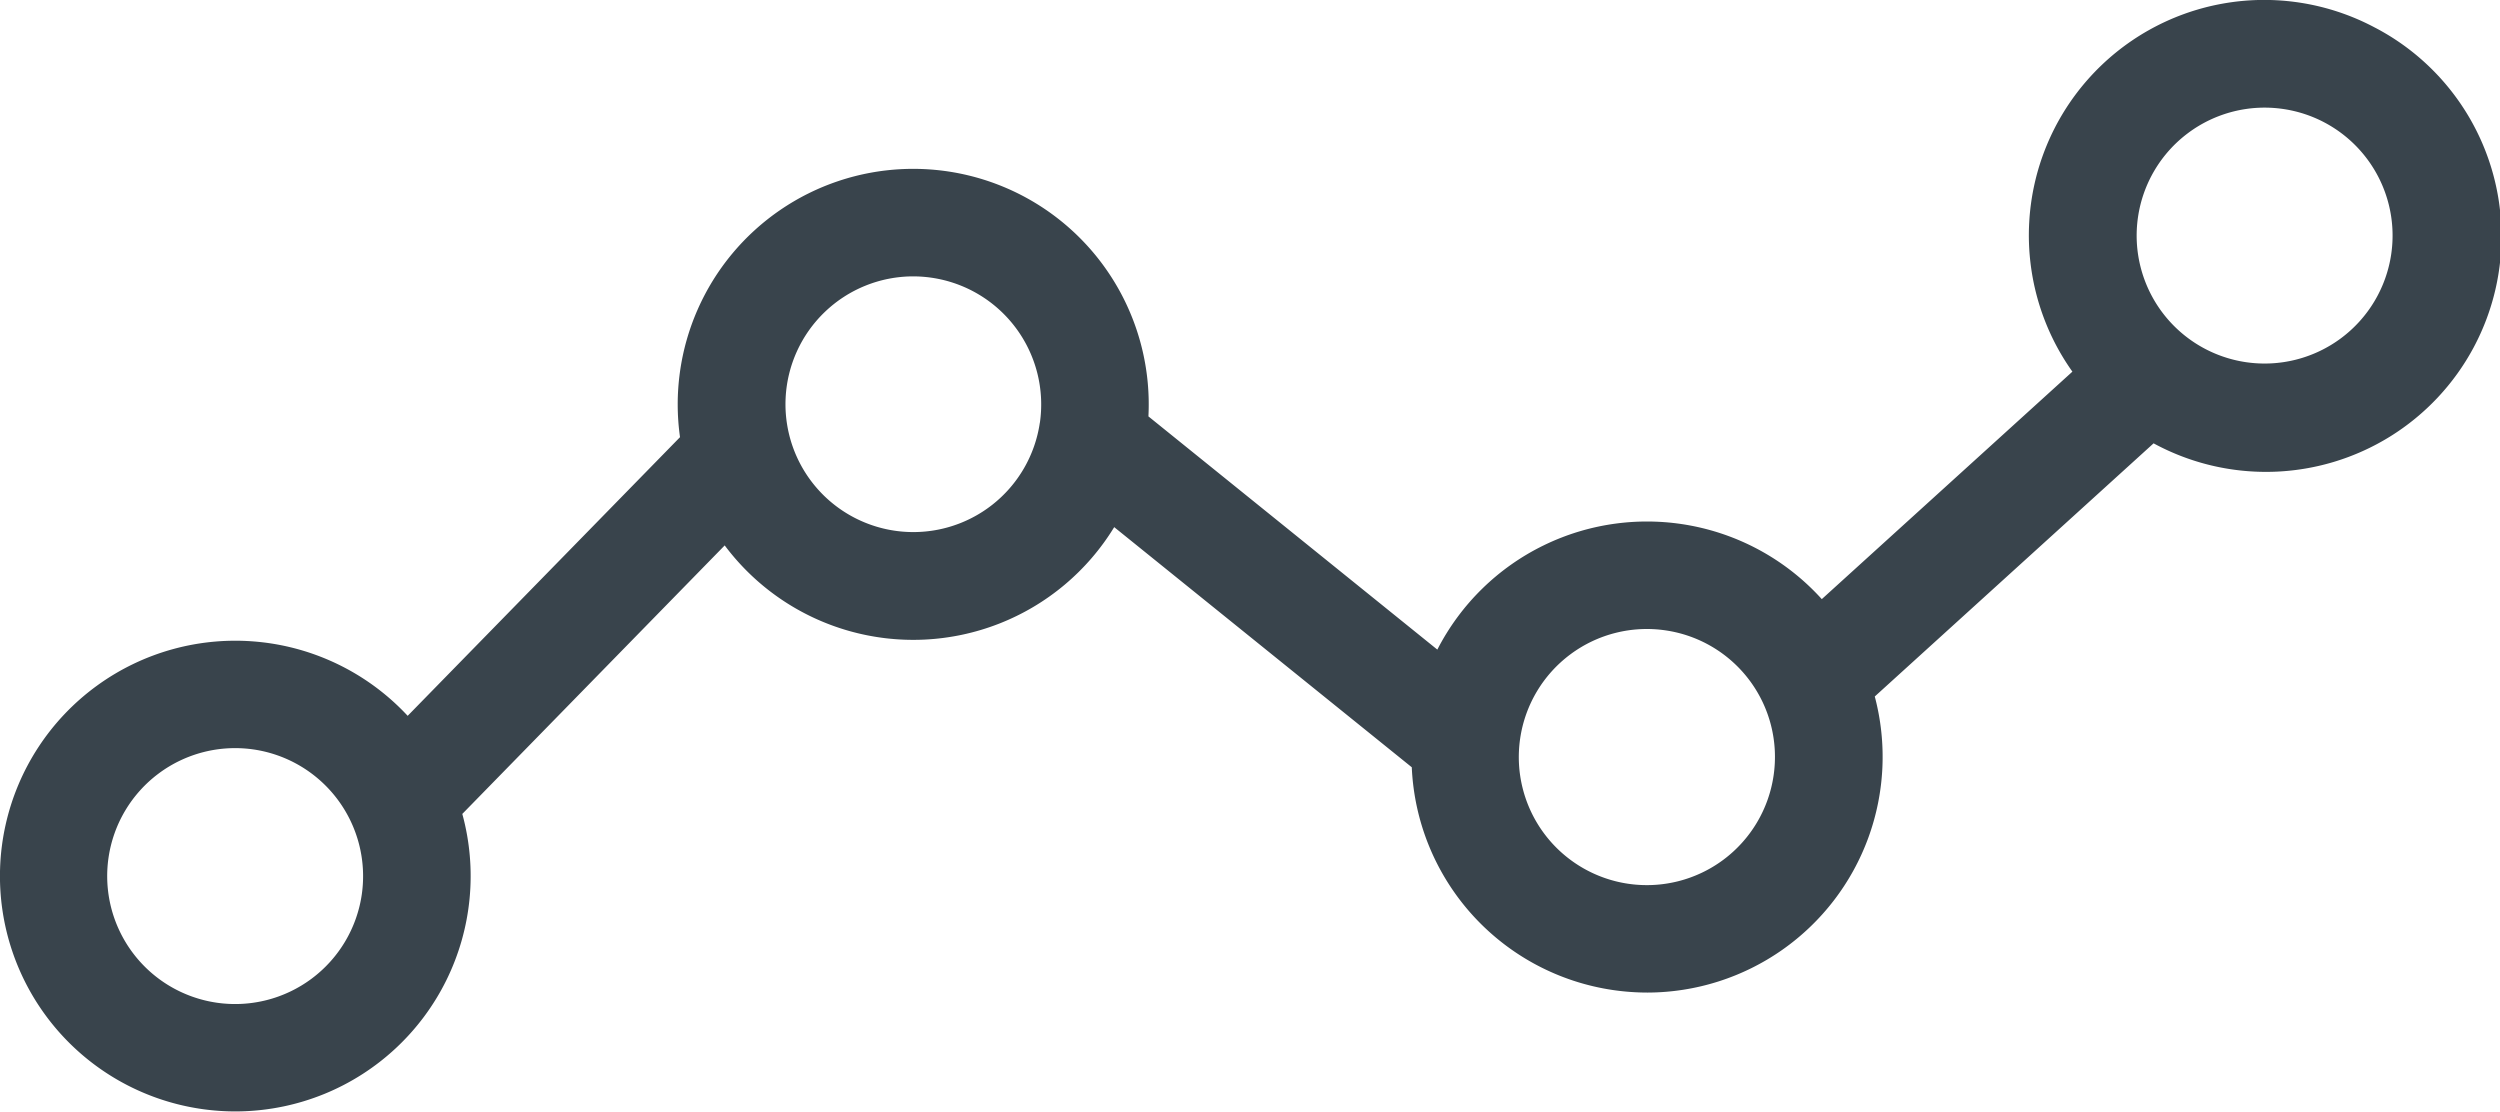 <svg id="Group_442" data-name="Group 442" xmlns="http://www.w3.org/2000/svg" width="47.047" height="20.918" viewBox="0 0 47.047 20.918">
  <path id="Path_2455" data-name="Path 2455" d="M44.7,129.529A4.429,4.429,0,0,0,39,136l-4.716,4.281a4.434,4.434,0,0,0-7.235.95l-5.437-4.389a4.432,4.432,0,1,0-8.815.391l-5.125,5.244A4.429,4.429,0,1,0,8.7,144.323l4.938-5.053a4.431,4.431,0,0,0,7.33-.344l5.6,4.519a4.433,4.433,0,0,0,3.784,4.192,4.5,4.5,0,0,0,.654.048,4.436,4.436,0,0,0,4.275-5.572l5.247-4.764a4.432,4.432,0,1,0,4.173-7.82ZM6.808,145.841a2.408,2.408,0,1,1-2.035-2.731h0A2.41,2.41,0,0,1,6.808,145.841Zm12.76-8.877h0a2.406,2.406,0,1,1-2.386-2.757,2.443,2.443,0,0,1,.354.026A2.41,2.41,0,0,1,19.569,136.964ZM33.377,143.6a2.41,2.41,0,1,1-2.032-2.731,2.406,2.406,0,0,1,2.032,2.731h0ZM45,133.788a2.408,2.408,0,1,1-2.033-2.731h0A2.407,2.407,0,0,1,45,133.788Z" transform="translate(0 -129.006)" fill="#39444c"/>
</svg>
